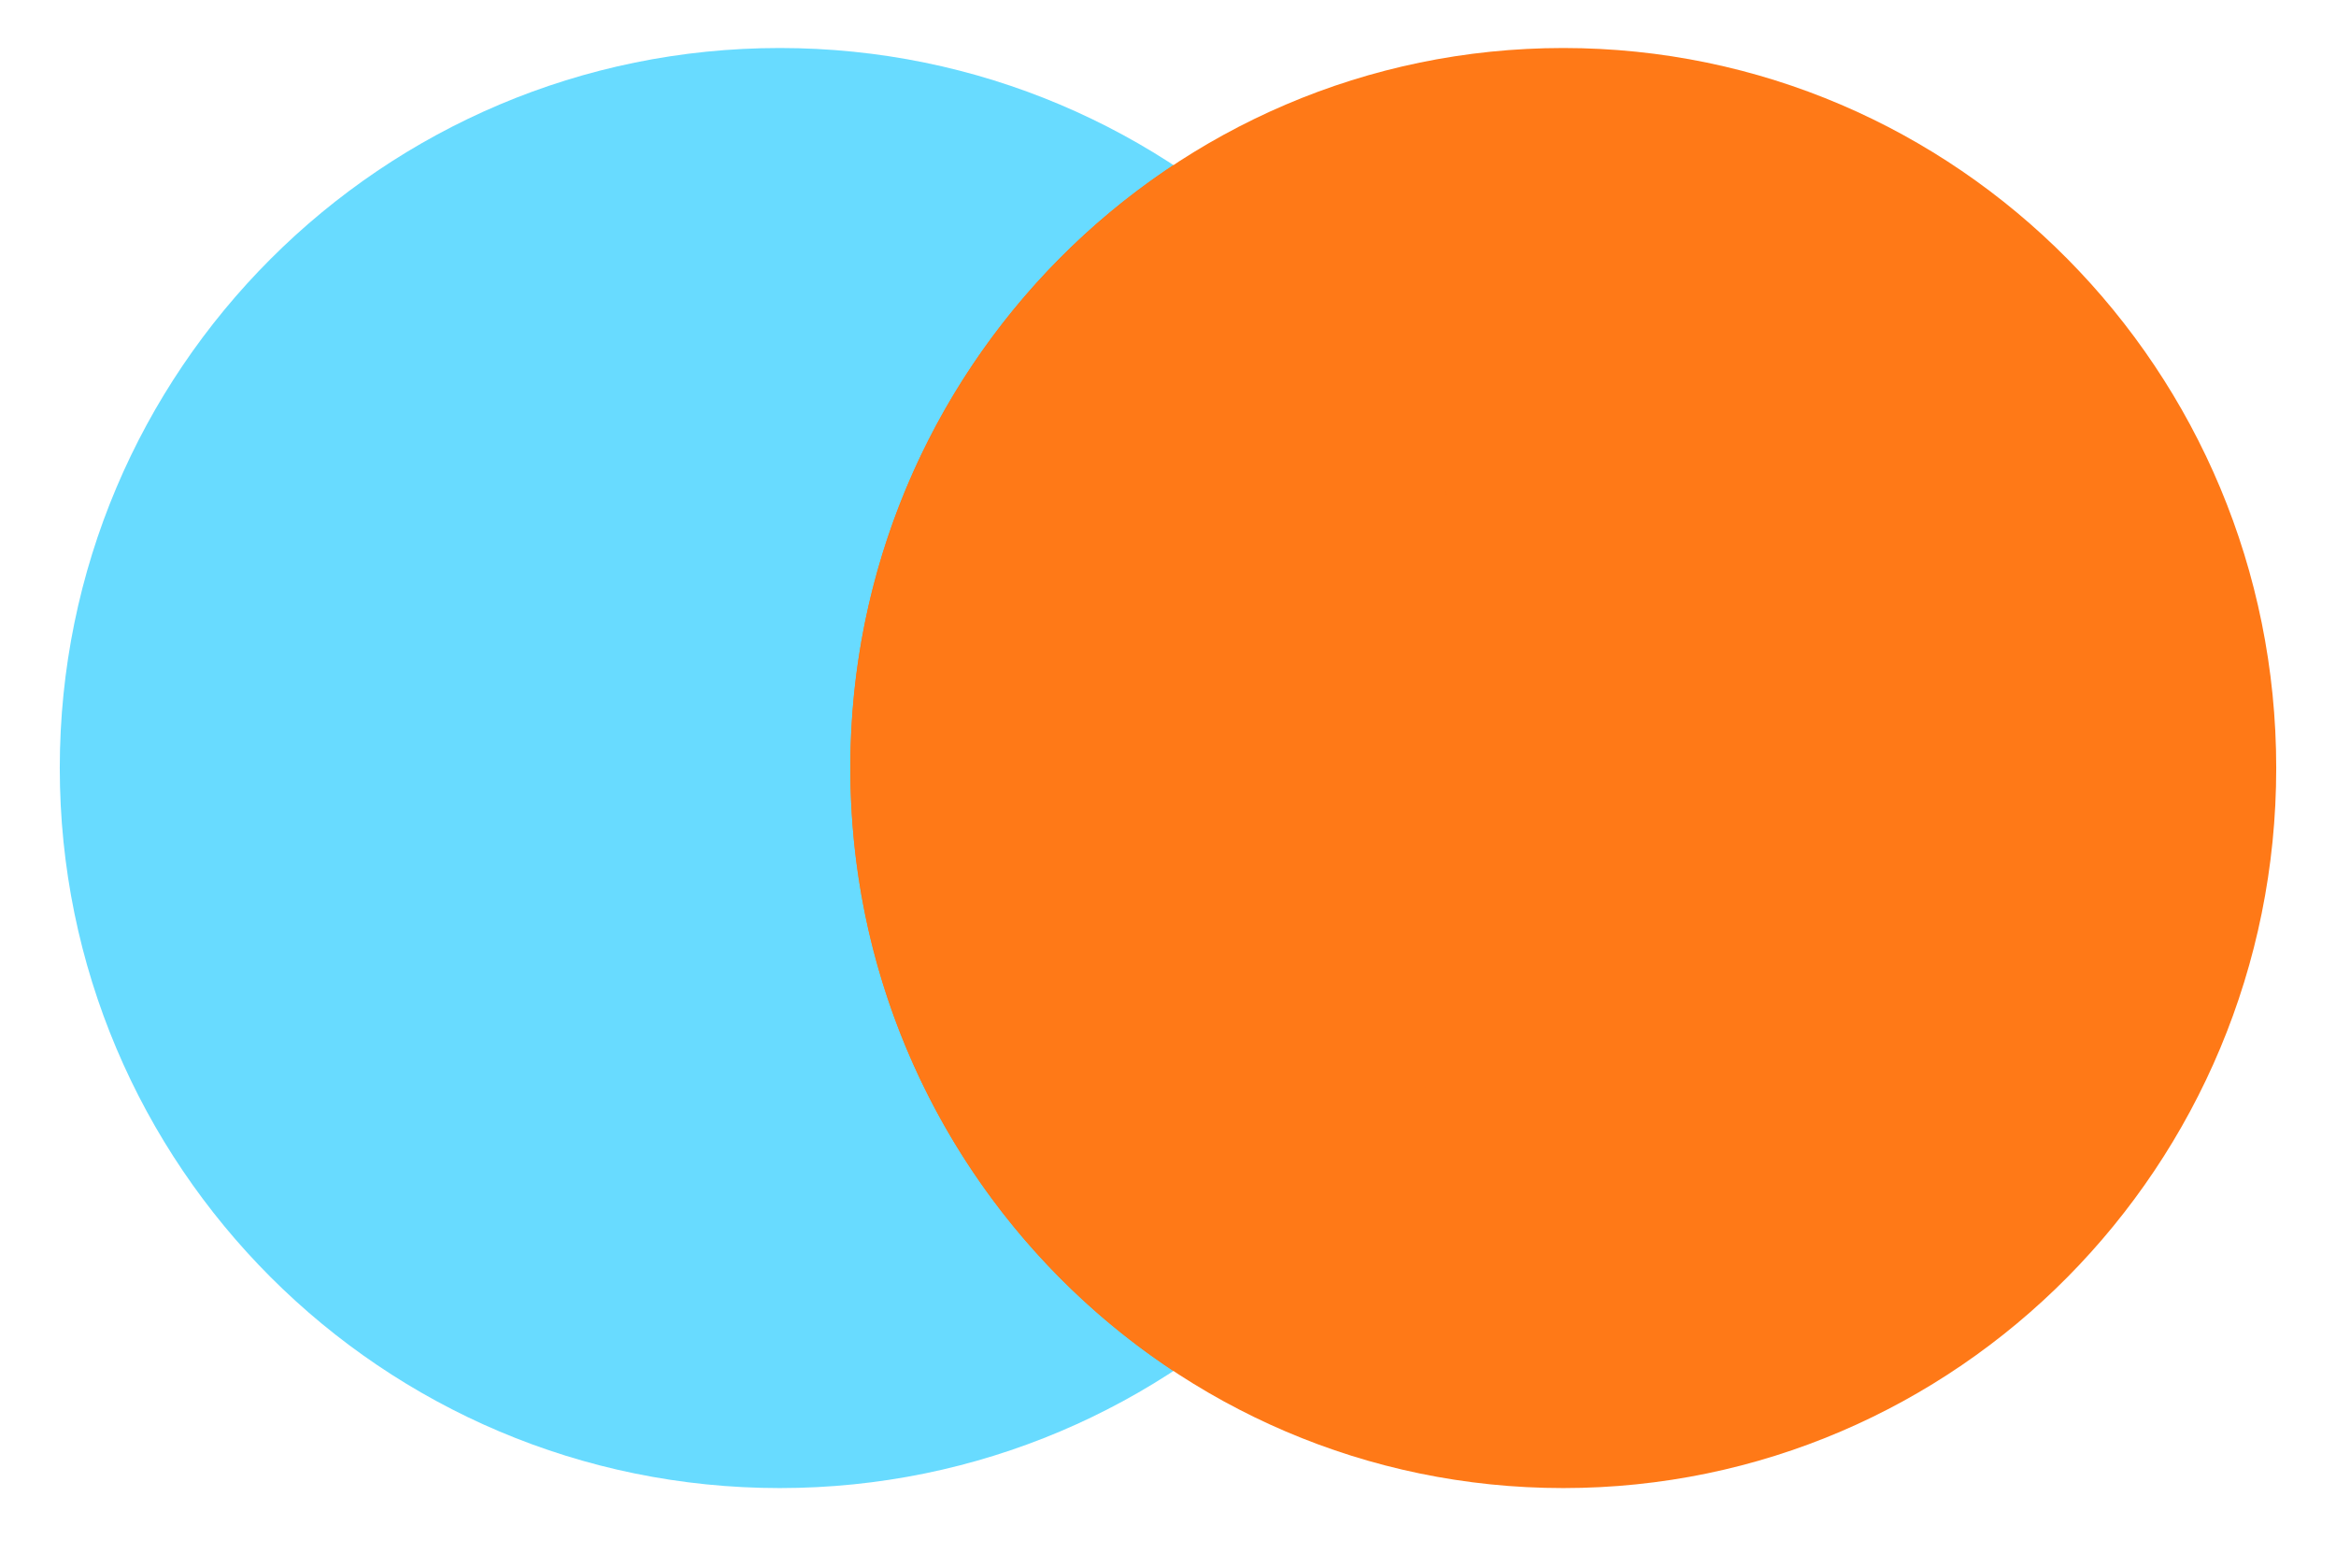 <svg id="logo-14" width="73" height="49" viewBox="0 0 73 49" fill="none" xmlns="http://www.w3.org/2000/svg"> <path d="M46.868 24C46.868 36.426 36.794 46.5 24.368 46.5C11.941 46.5 1.868 36.426 1.868 24C1.868 11.574 11.941 1.5 24.368 1.5C36.794 1.5 46.868 11.574 46.868 24Z" class="ccustom" fill="#68DBFF"></path> <path d="M71.132 24C71.132 36.426 61.157 46.5 48.853 46.5C36.548 46.5 26.573 36.426 26.573 24C26.573 11.574 36.548 1.5 48.853 1.5C61.157 1.5 71.132 11.574 71.132 24Z" class="ccompli1" fill="#FF7917"></path> <path d="M36.67 42.842C42.811 38.824 46.868 31.886 46.868 24C46.868 16.114 42.811 9.176 36.67 5.159C30.59 9.176 26.573 16.114 26.573 24C26.573 31.886 30.59 38.824 36.67 42.842Z" class="ccompli2" fill="#FF7917"></path> </svg>